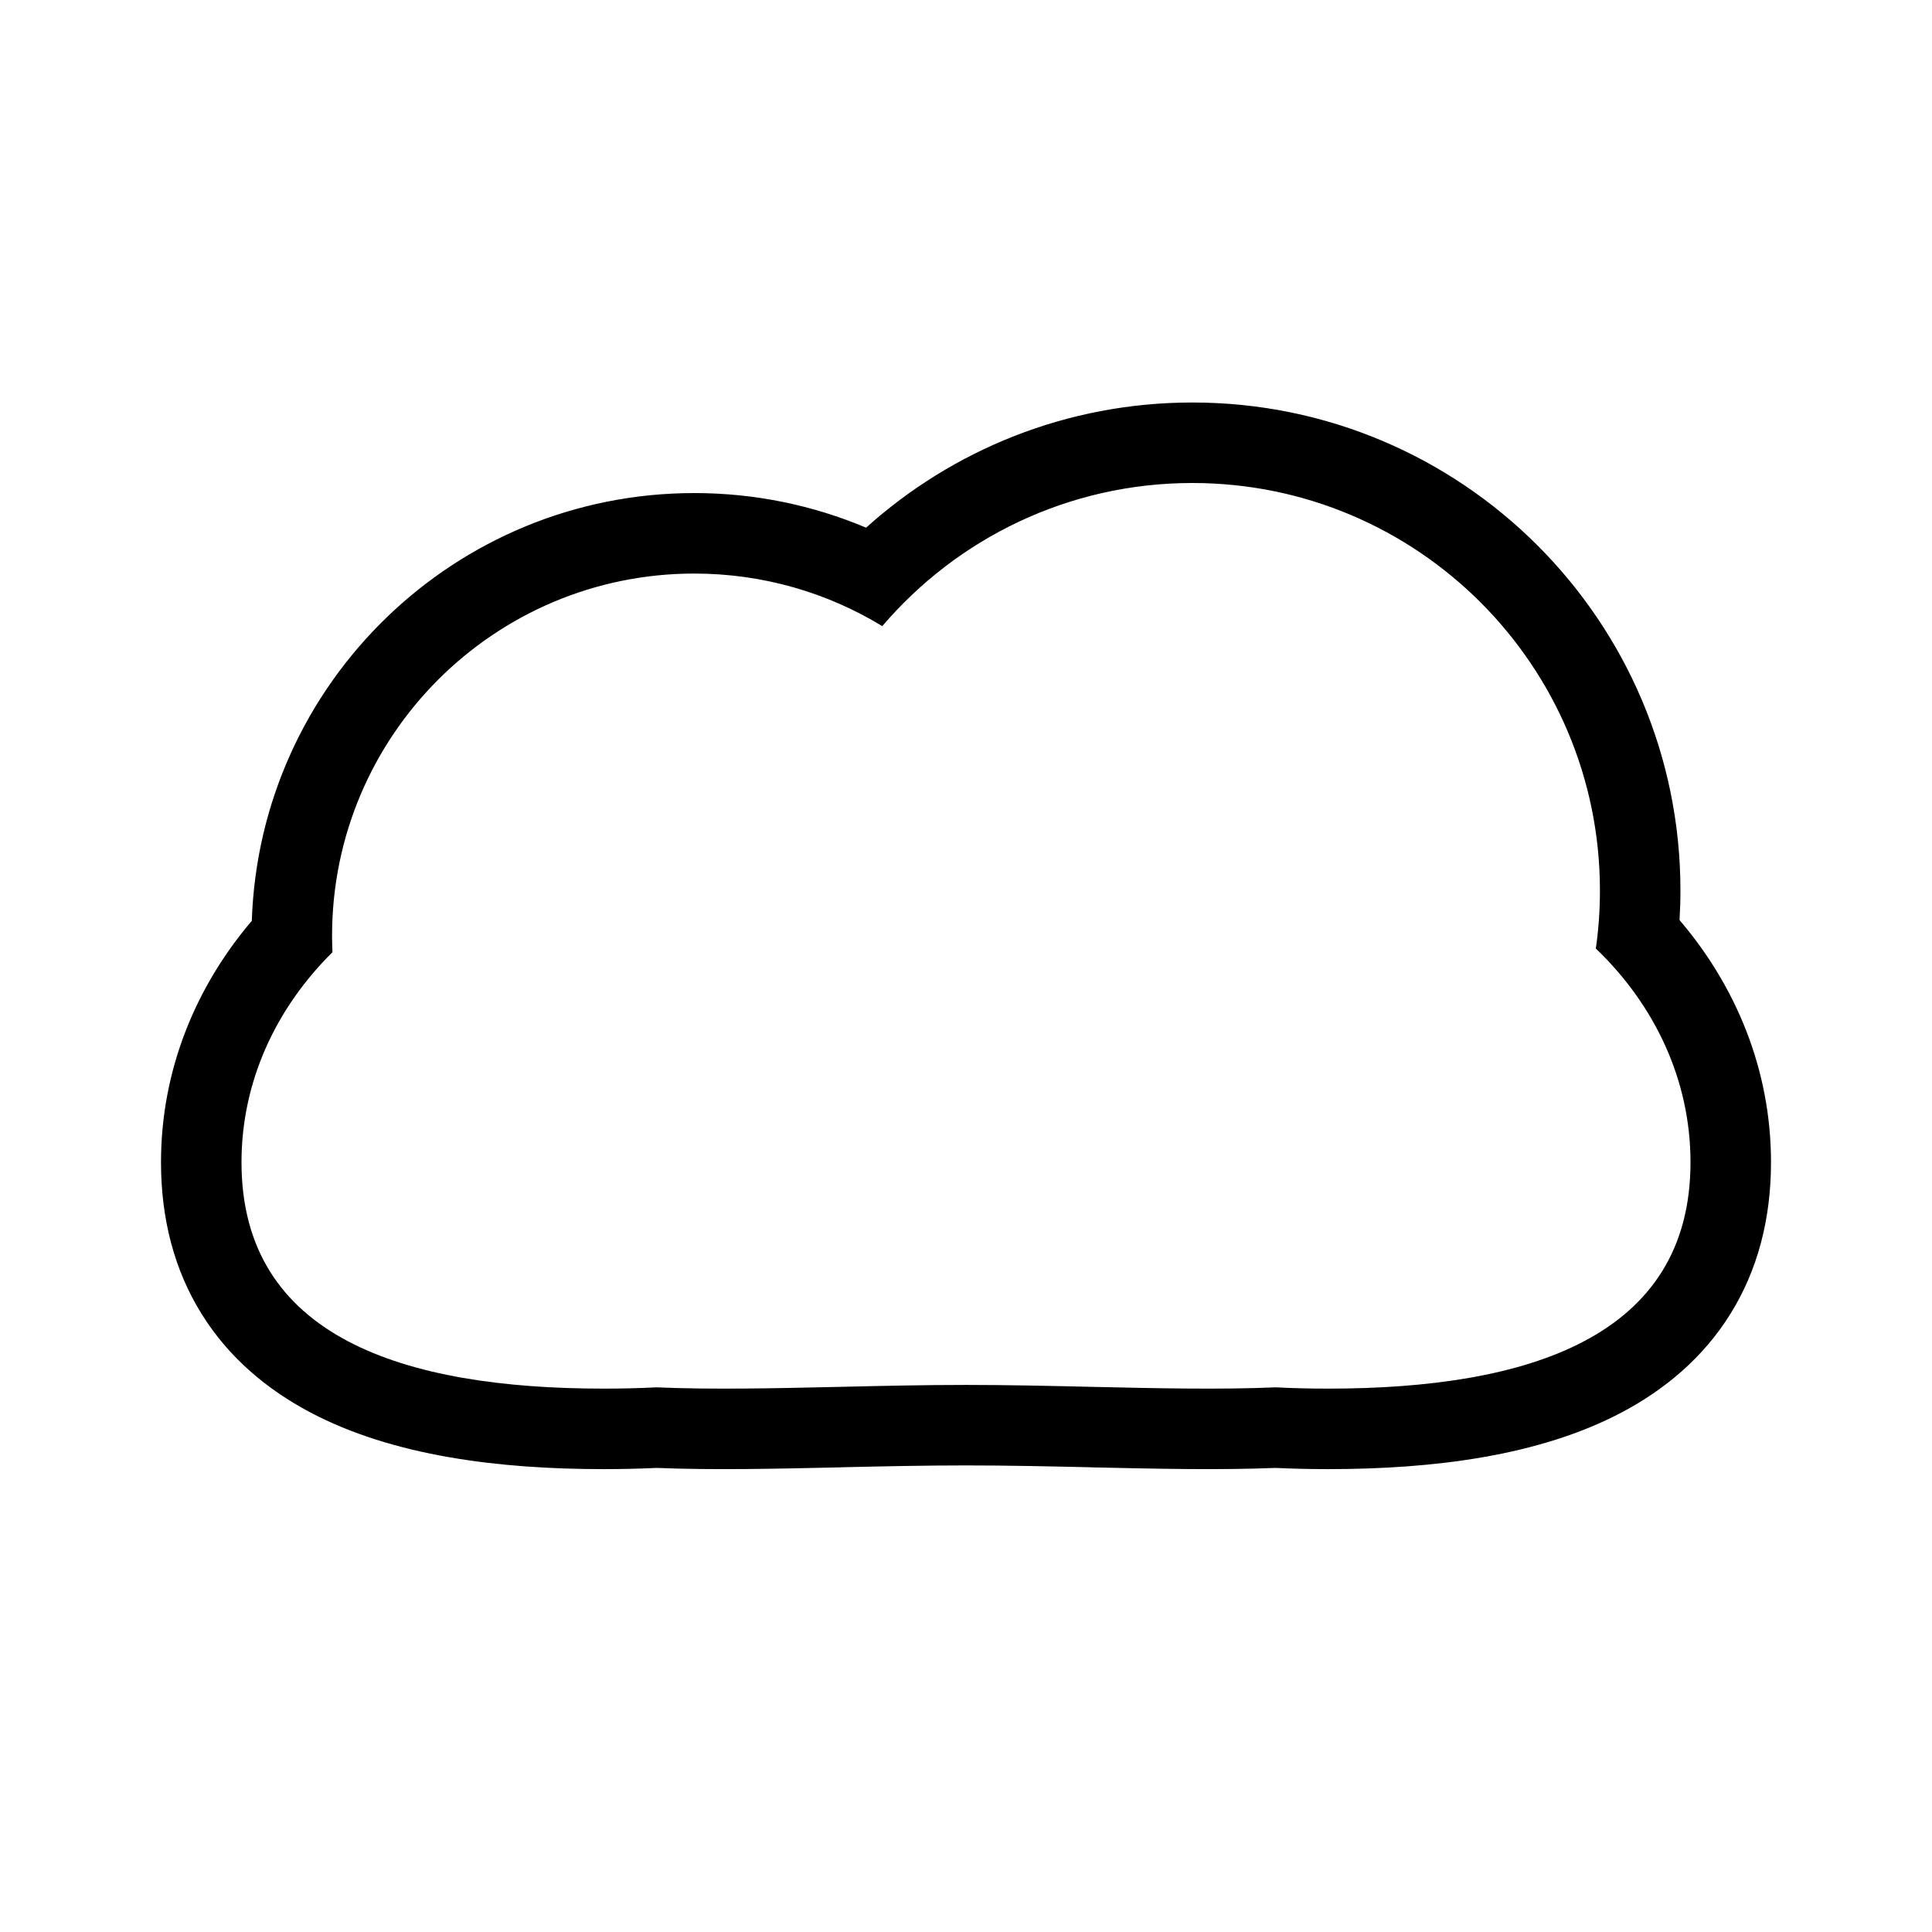 <svg width="24" height="24" viewBox="0 0 24 24" fill="none" xmlns="http://www.w3.org/2000/svg">
<path fill-rule="evenodd" clip-rule="evenodd" d="M22 14.438C22 13.291 21.566 12.251 20.864 11.43C20.871 11.308 20.875 11.186 20.875 11.062C20.875 7.714 18.161 5 14.812 5C13.254 5 11.832 5.589 10.759 6.555C10.102 6.278 9.381 6.125 8.625 6.125C5.65 6.125 3.226 8.487 3.128 11.439C2.43 12.258 2 13.296 2 14.438C2 15.141 2.165 15.777 2.505 16.323C2.843 16.866 3.318 17.261 3.85 17.543C4.882 18.09 6.206 18.25 7.5 18.25C7.721 18.25 7.94 18.245 8.157 18.235C8.875 18.264 9.664 18.245 10.438 18.228L10.458 18.227C10.975 18.215 11.49 18.204 12 18.204C12.51 18.204 13.025 18.215 13.542 18.227L13.562 18.228C14.336 18.245 15.124 18.264 15.843 18.235C16.06 18.245 16.279 18.25 16.5 18.25C17.794 18.25 19.118 18.09 20.15 17.543C20.682 17.261 21.157 16.866 21.495 16.323C21.835 15.777 22 15.141 22 14.438ZM8.625 7.125C9.48 7.125 10.28 7.364 10.96 7.778C11.889 6.69 13.27 6 14.812 6C17.608 6 19.875 8.267 19.875 11.062C19.875 11.307 19.858 11.548 19.824 11.783C20.555 12.483 21 13.415 21 14.438C21 16.612 18.985 17.25 16.5 17.25C16.278 17.25 16.06 17.245 15.847 17.234C15.149 17.264 14.37 17.246 13.565 17.228L13.565 17.228C13.05 17.216 12.523 17.204 12 17.204C11.477 17.204 10.95 17.216 10.435 17.228L10.435 17.228C9.63 17.246 8.851 17.264 8.153 17.234C7.94 17.245 7.722 17.25 7.5 17.25C5.015 17.25 3 16.612 3 14.438C3 13.437 3.427 12.523 4.13 11.829C4.127 11.761 4.125 11.693 4.125 11.625C4.125 9.14 6.14 7.125 8.625 7.125Z" fill="black"/>
</svg>
